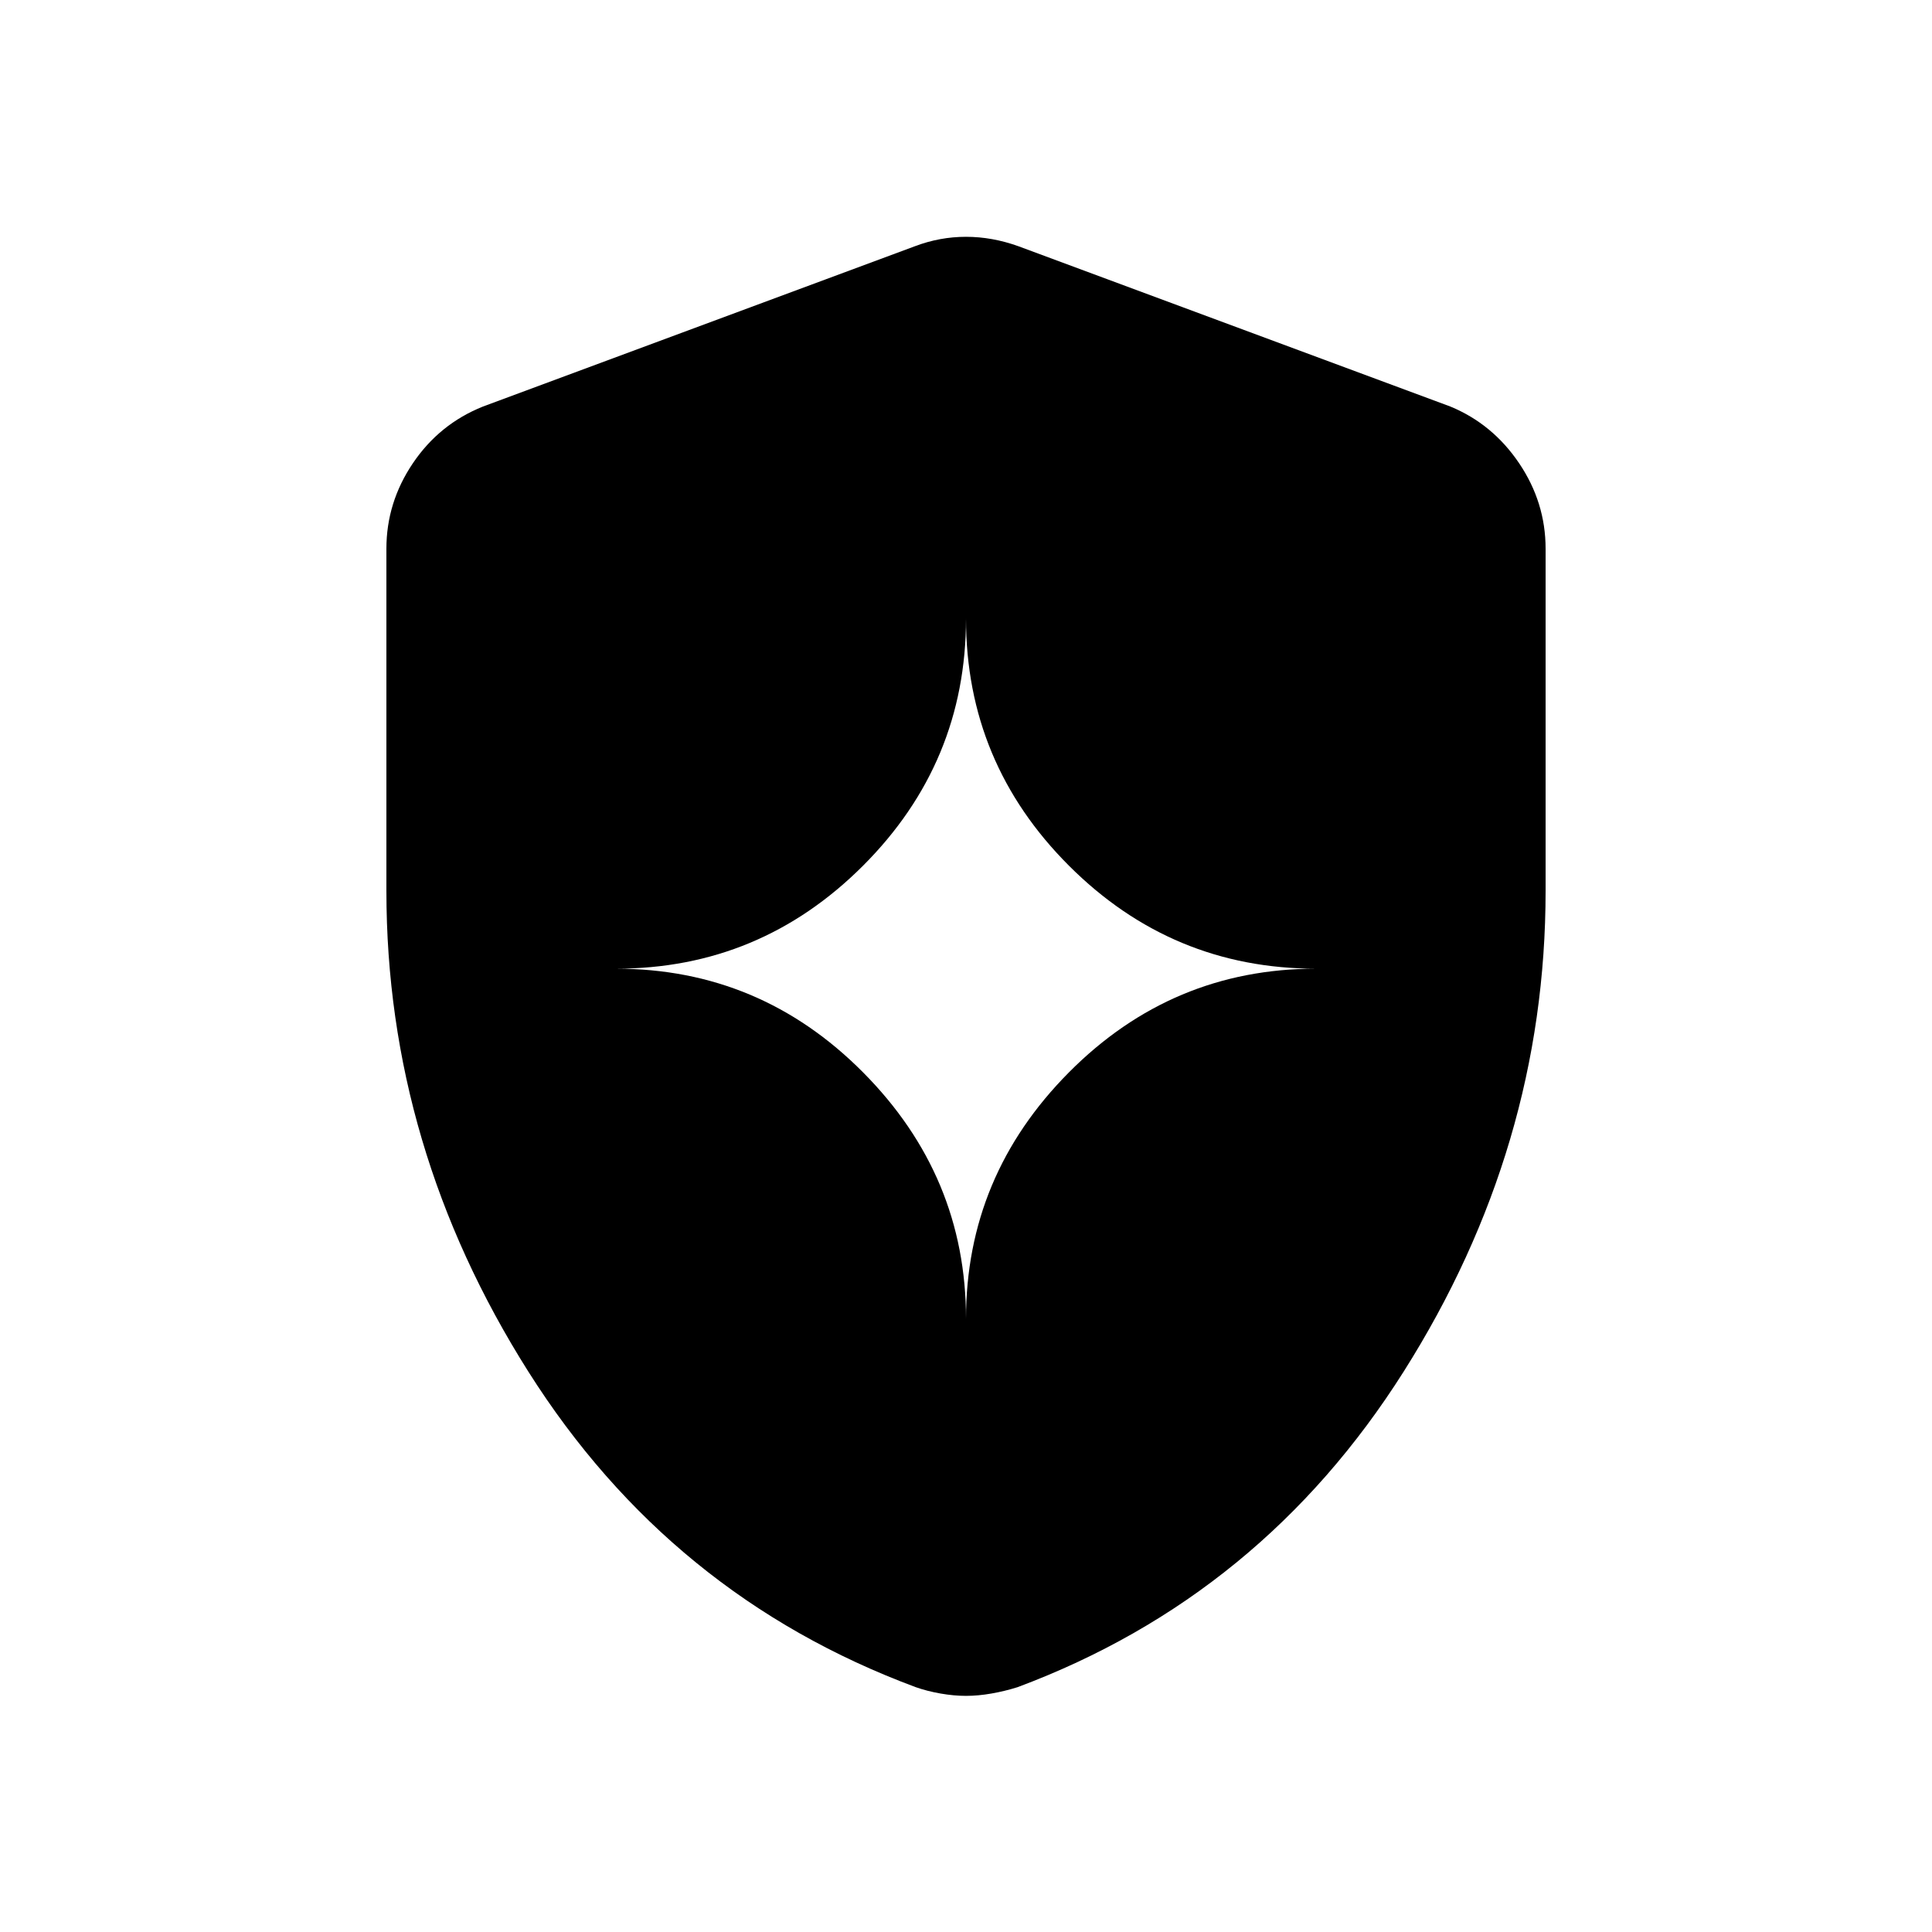 <svg xmlns="http://www.w3.org/2000/svg" height="40" viewBox="0 -960 960 960" width="40"><path d="M480-304.667q0-71 51.167-122.5 51.166-51.5 122.833-51.5-71.667 0-122.833-51.166Q480-581 480-652.667q0 71.667-51.167 122.834Q377.667-478.667 306-478.667q71.667 0 122.833 51.5Q480-375.667 480-304.667Zm0 187.333q-6 0-12.667-1.166-6.666-1.167-12.333-3.167Q333-167 262.5-278.5T192-517.333v-170q0-23 13.167-42.5Q218.333-749.333 240-758l214.667-79.666Q467-842.333 480-842.333q13 0 26 4.667L720.667-758q21 8.667 34.166 28.167 13.167 19.5 13.167 42.5v170Q768-390 697.5-278.5T505.667-121.667q-6.334 2-13 3.167Q486-117.334 480-117.334Z"/></svg>